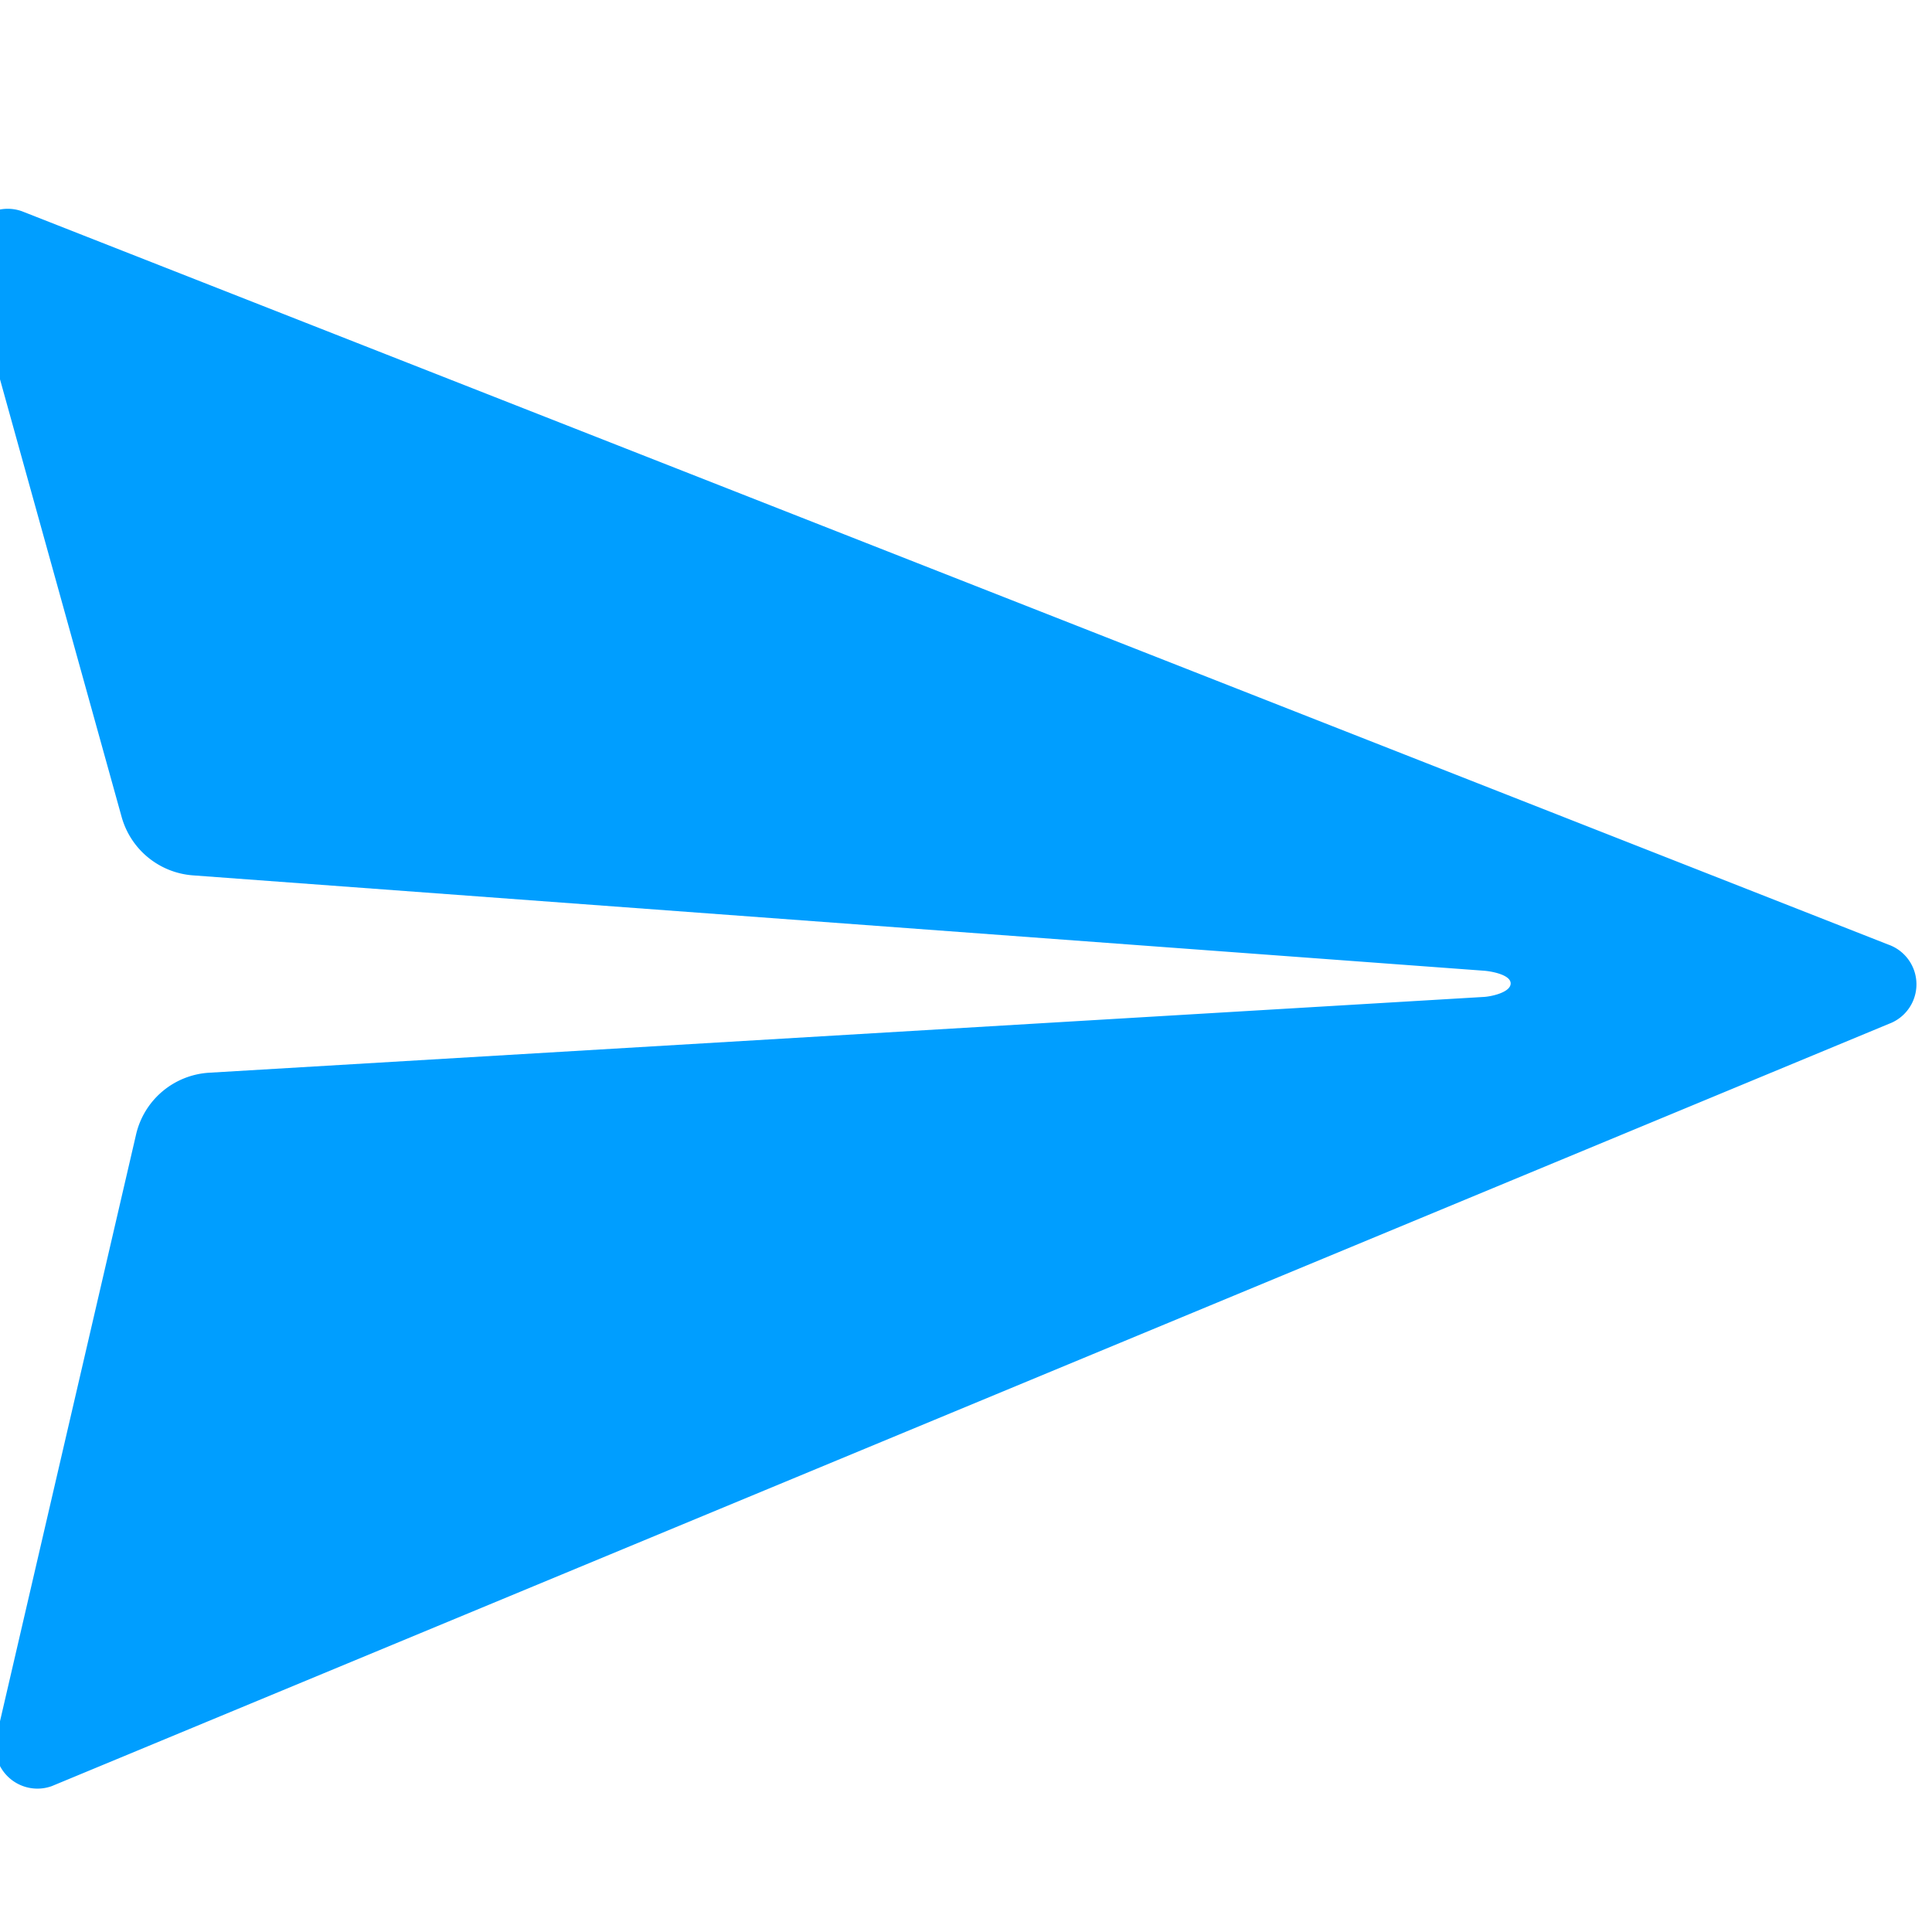 <svg xmlns="http://www.w3.org/2000/svg" xmlns:xlink="http://www.w3.org/1999/xlink" width="30" height="30" viewBox="0 0 30 30">
  <defs>
    <clipPath id="clip-path">
      <rect id="Rectangle_2889" data-name="Rectangle 2889" width="30" height="30" transform="translate(0 0.067)" fill="#fff"/>
    </clipPath>
  </defs>
  <g id="send_icon" transform="translate(-325.048 -761.649)">
    <g id="Mask_Group_4" data-name="Mask Group 4" transform="translate(325.048 761.582)" clip-path="url(#clip-path)">
      <path id="send" d="M28.911.067.37,12.506A.654.654,0,0,0,.394,13.7l7.72,4.362a1.245,1.245,0,0,0,1.423-.14L24.759,4.794c.1-.086.342-.249.435-.155s-.054.334-.14.435L11.885,19.908a1.241,1.241,0,0,0-.124,1.485l5.046,8.093a.657.657,0,0,0,1.182-.016L29.79.93A.654.654,0,0,0,28.911.067Z" transform="translate(8.923 -5.757) rotate(45)" fill="#009eff"/>
    </g>
  </g>
</svg>
